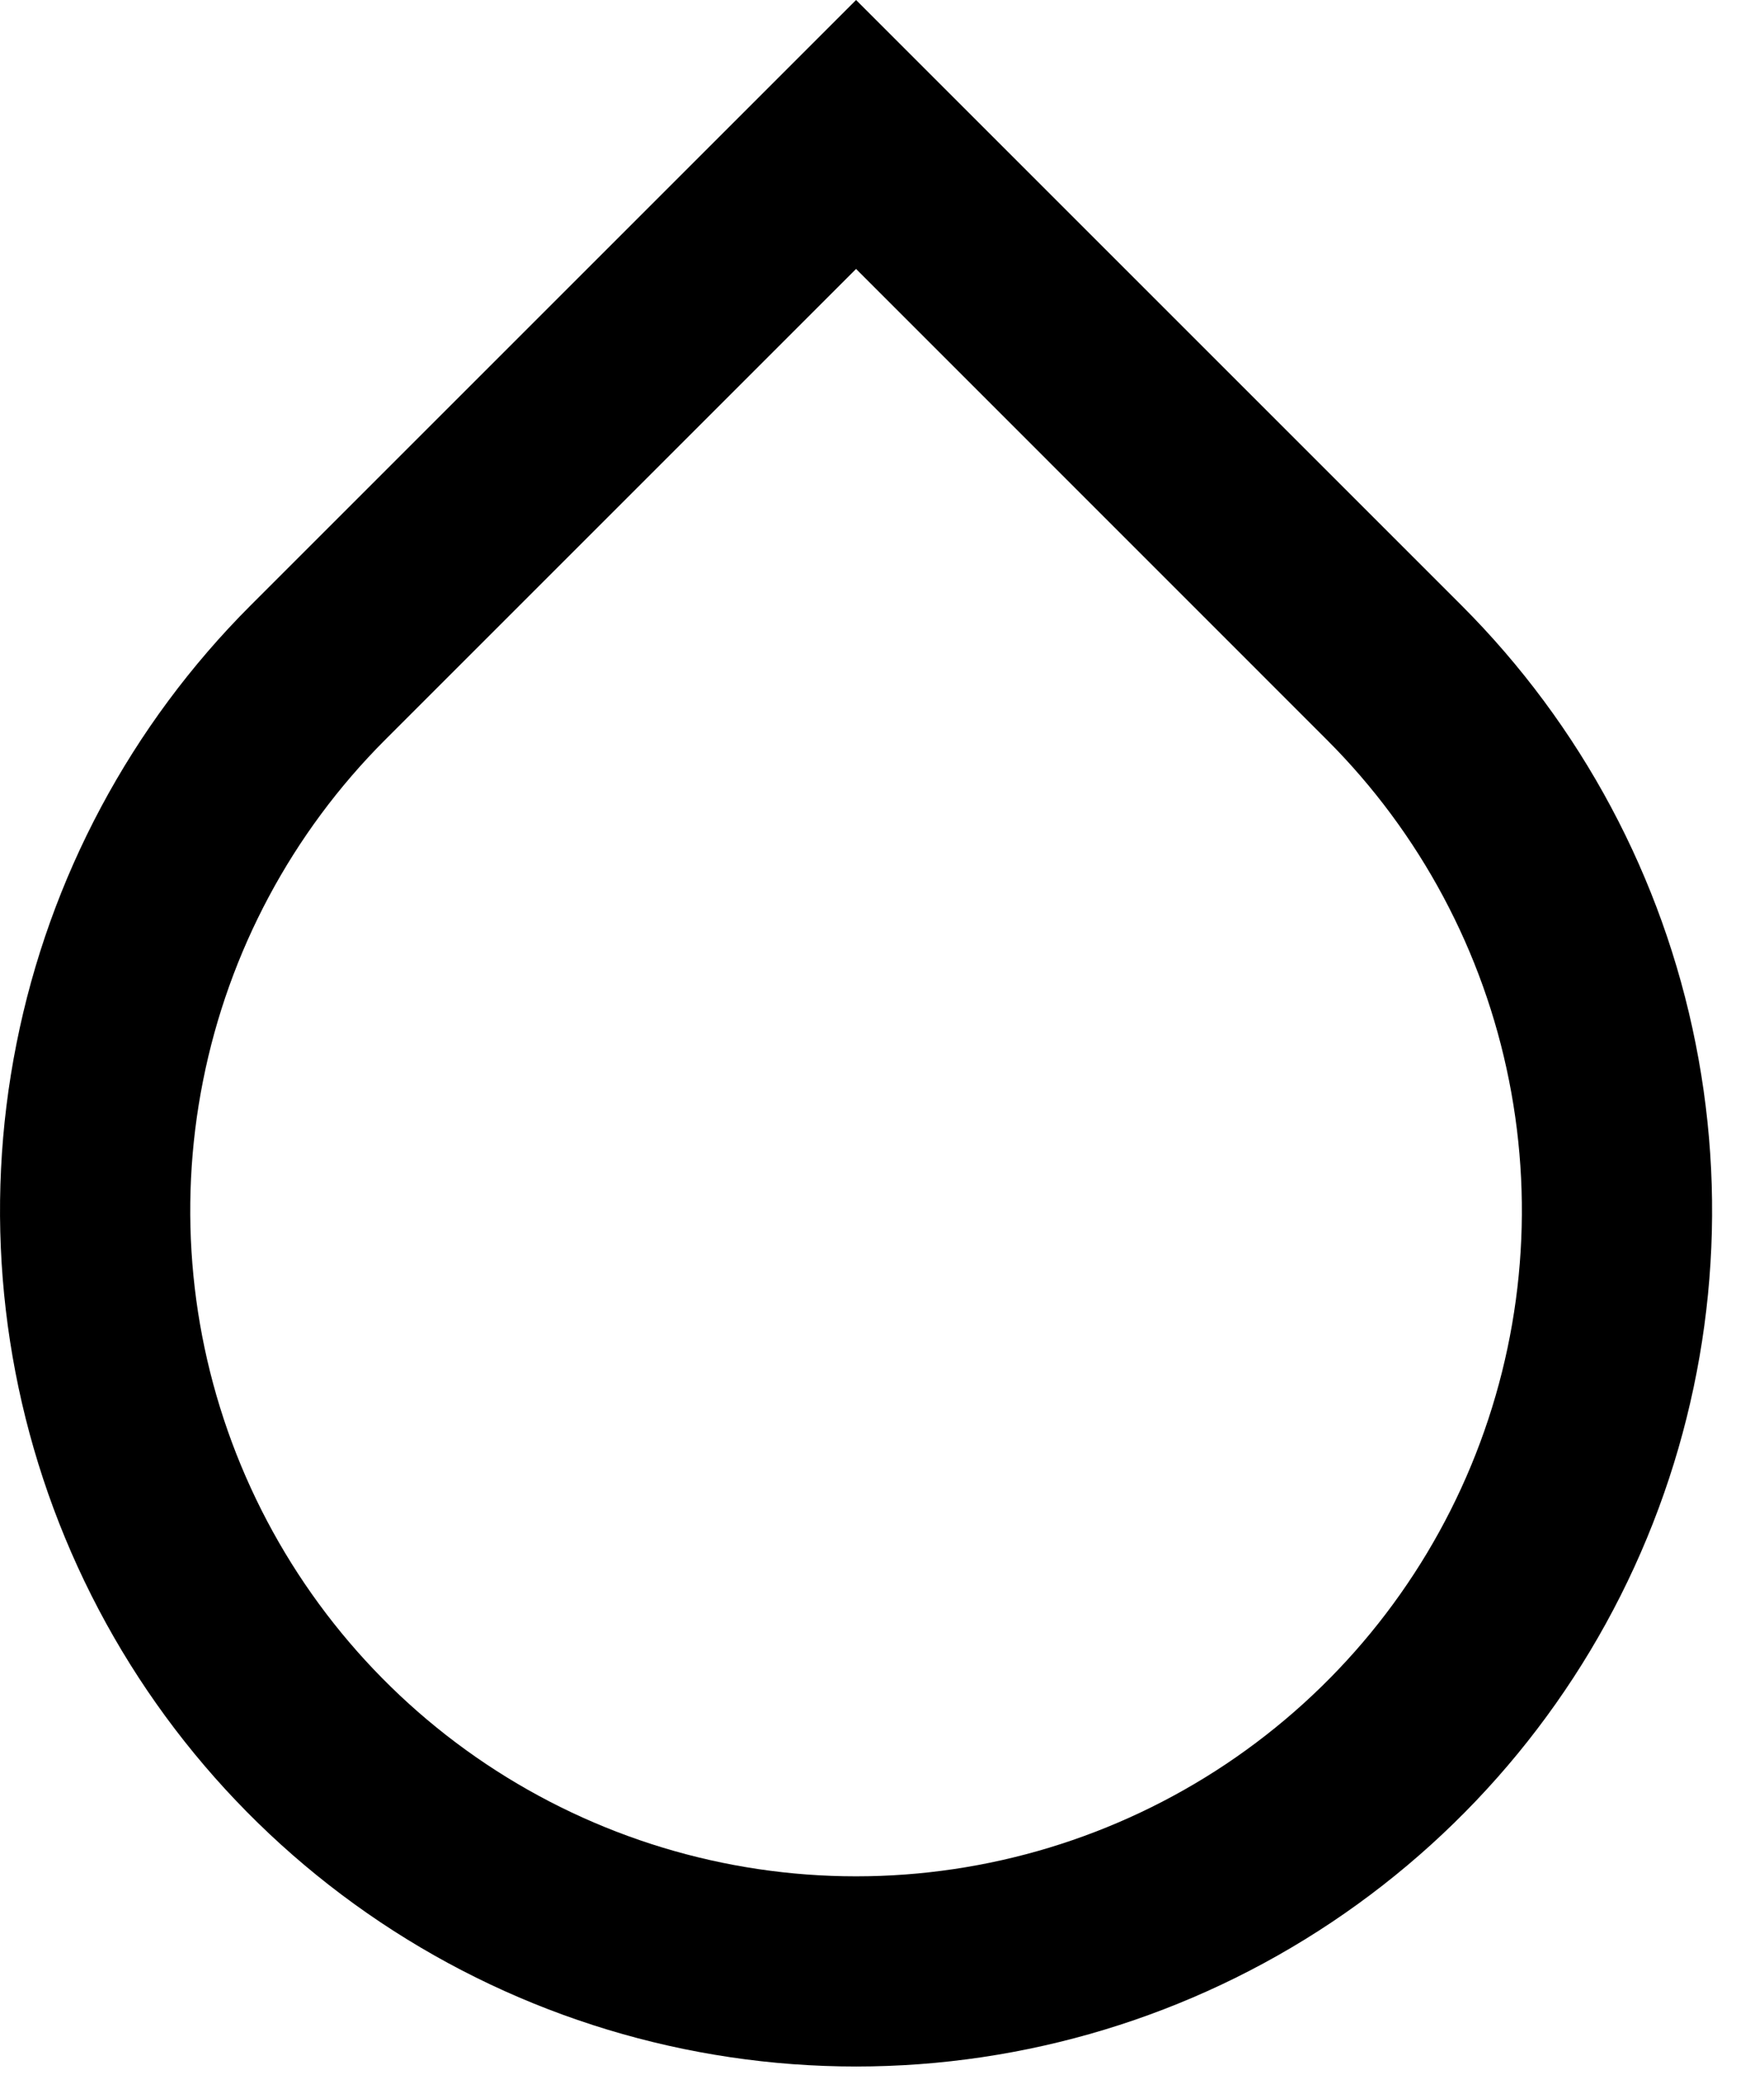 <svg width="17" height="20" viewBox="0 0 17 20" fill="none" xmlns="http://www.w3.org/2000/svg">
<path d="M8.25 2.592L3.712 7.13C2.815 8.027 2.204 9.171 1.957 10.415C1.709 11.66 1.836 12.95 2.322 14.123C2.808 15.295 3.63 16.297 4.685 17.002C5.74 17.707 6.981 18.084 8.25 18.084C9.519 18.084 10.76 17.707 11.815 17.002C12.87 16.297 13.693 15.295 14.178 14.123C14.664 12.95 14.791 11.66 14.543 10.415C14.296 9.171 13.685 8.027 12.787 7.13L8.25 2.592ZM8.25 0L14.084 5.834C15.237 6.987 16.023 8.457 16.341 10.058C16.66 11.658 16.496 13.317 15.872 14.824C15.248 16.332 14.19 17.62 12.833 18.527C11.477 19.433 9.882 19.917 8.25 19.917C6.618 19.917 5.023 19.433 3.667 18.527C2.31 17.62 1.252 16.332 0.628 14.824C0.004 13.317 -0.16 11.658 0.159 10.058C0.477 8.457 1.263 6.987 2.416 5.834L8.25 0V0Z" fill="black"/>
</svg>
